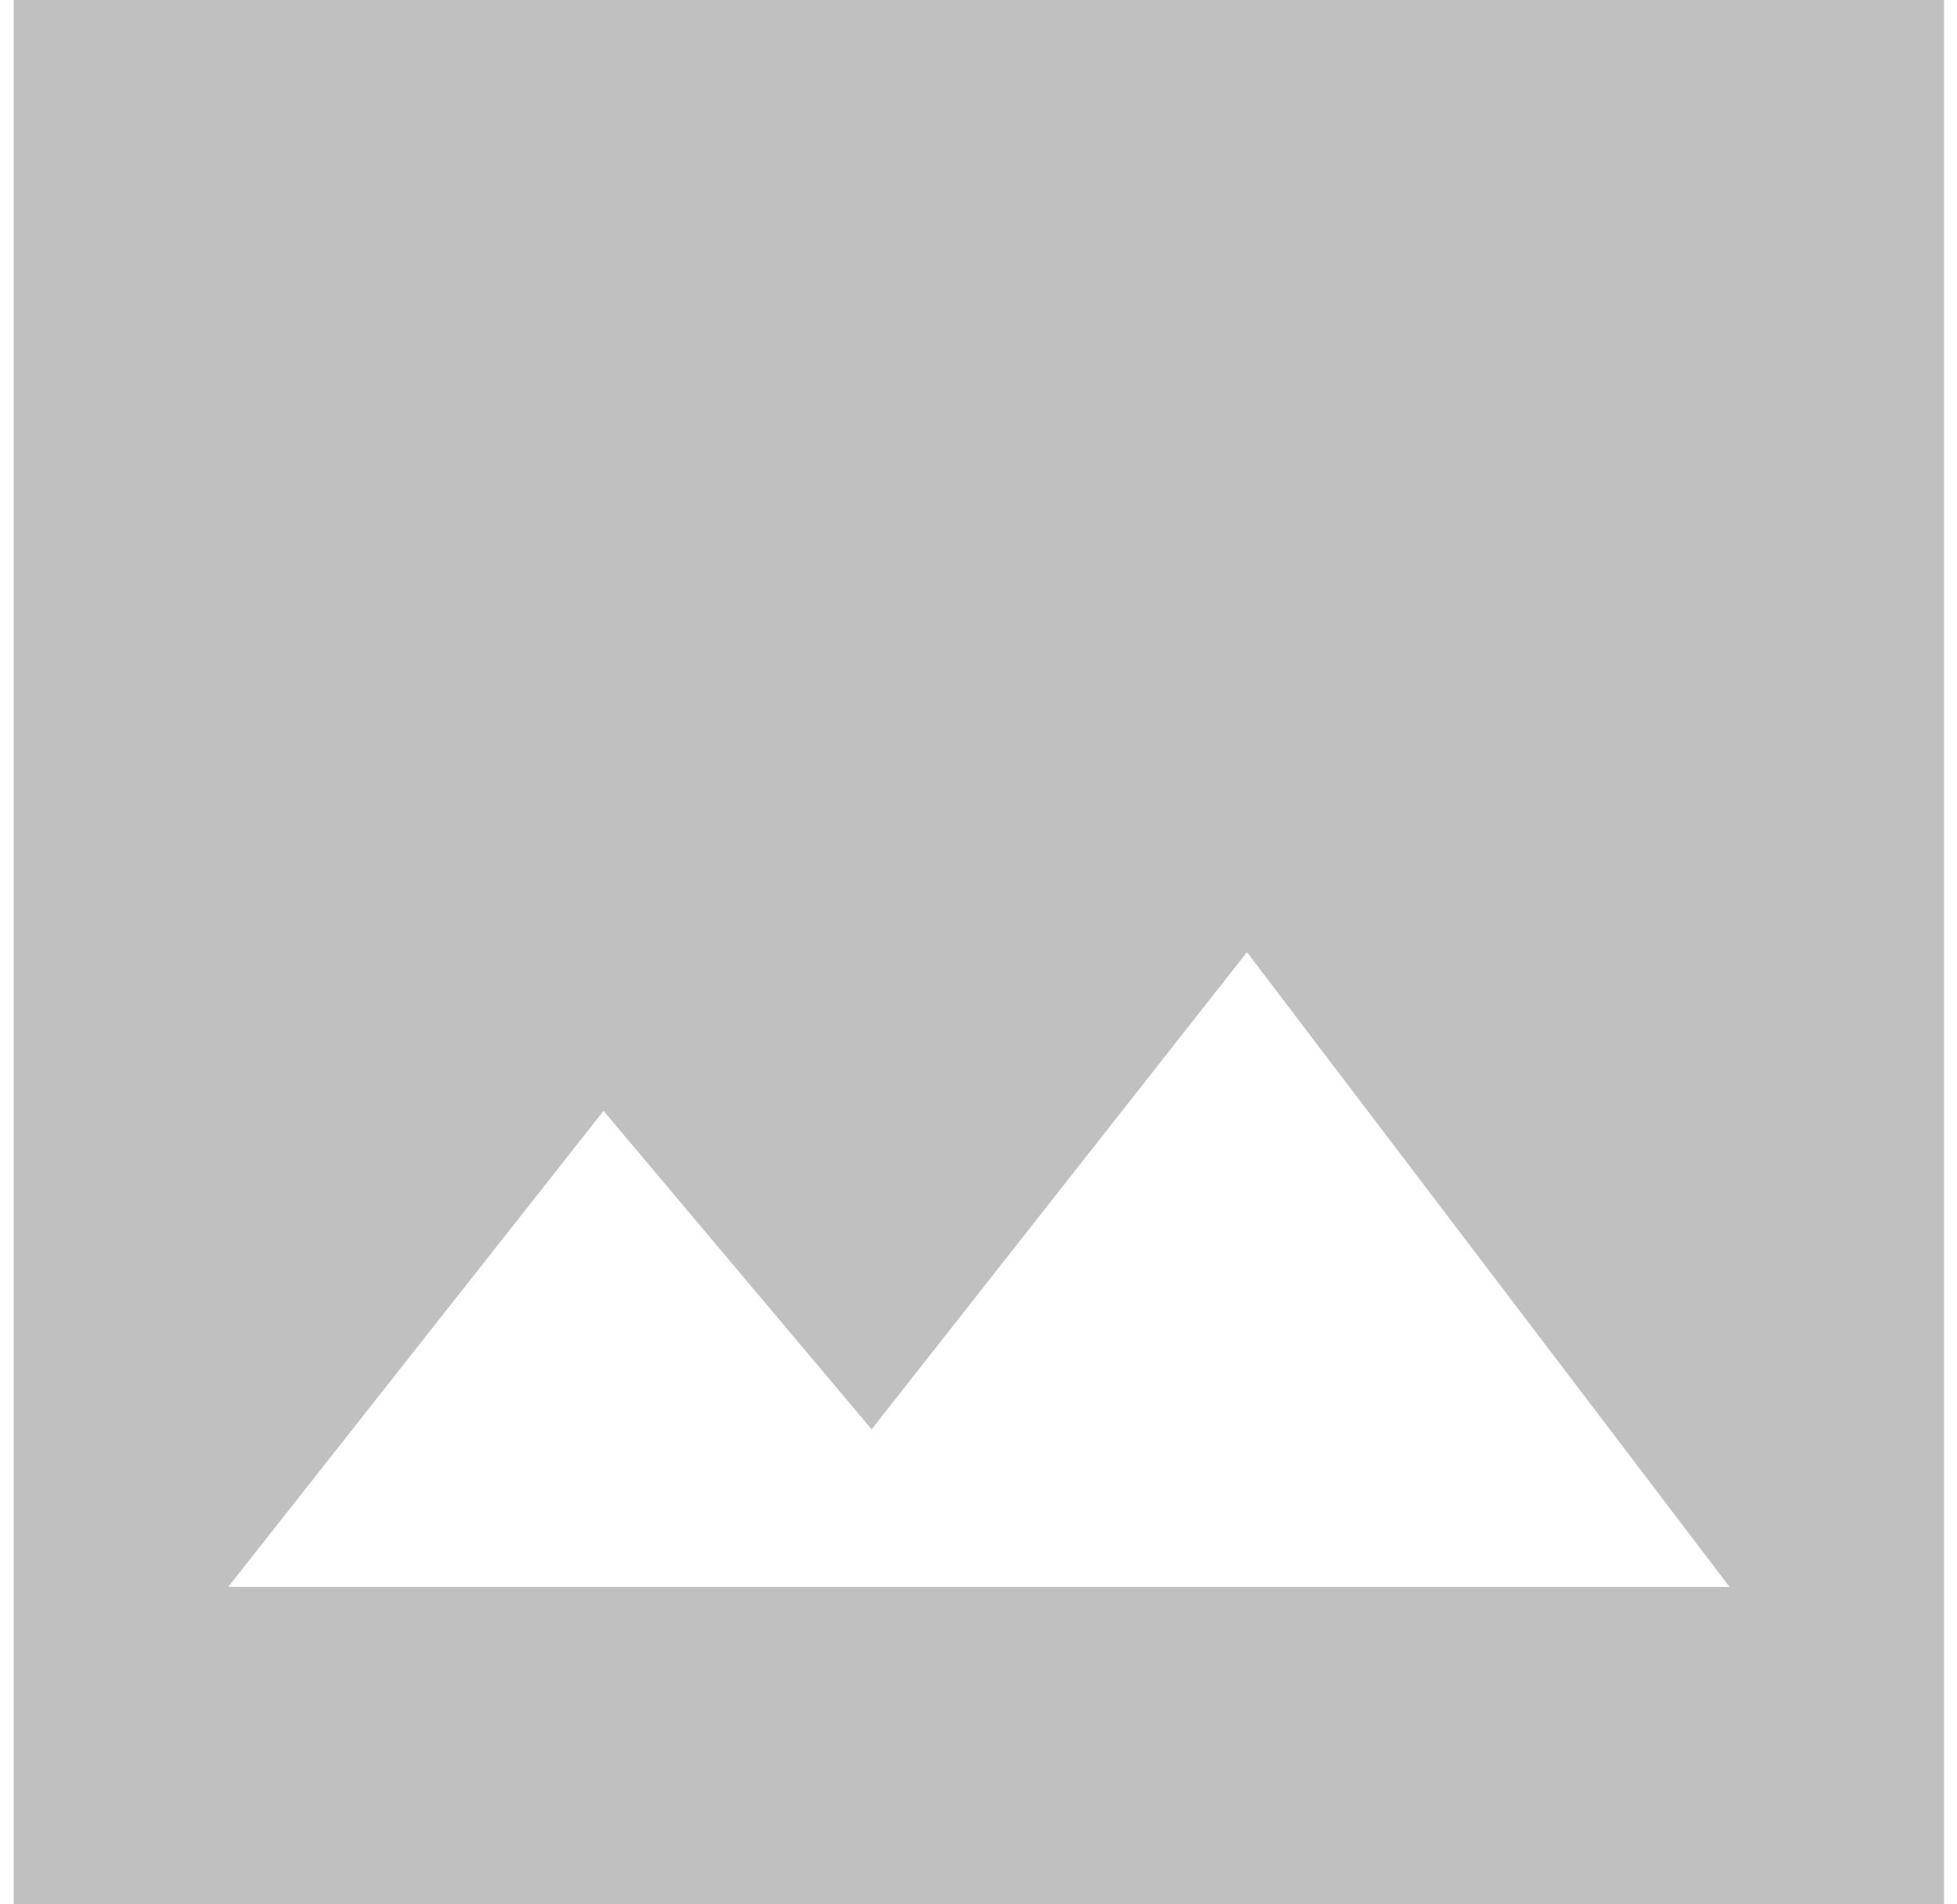 <svg width="37" height="36" viewBox="0 0 37 36" fill="none" xmlns="http://www.w3.org/2000/svg">
<path d="M36.755 36V0H0.259V36H36.755ZM11.411 21L16.479 27.02L23.576 18L32.7 30H4.314L11.411 21Z" fill="#C0C0C0"/>
</svg>
